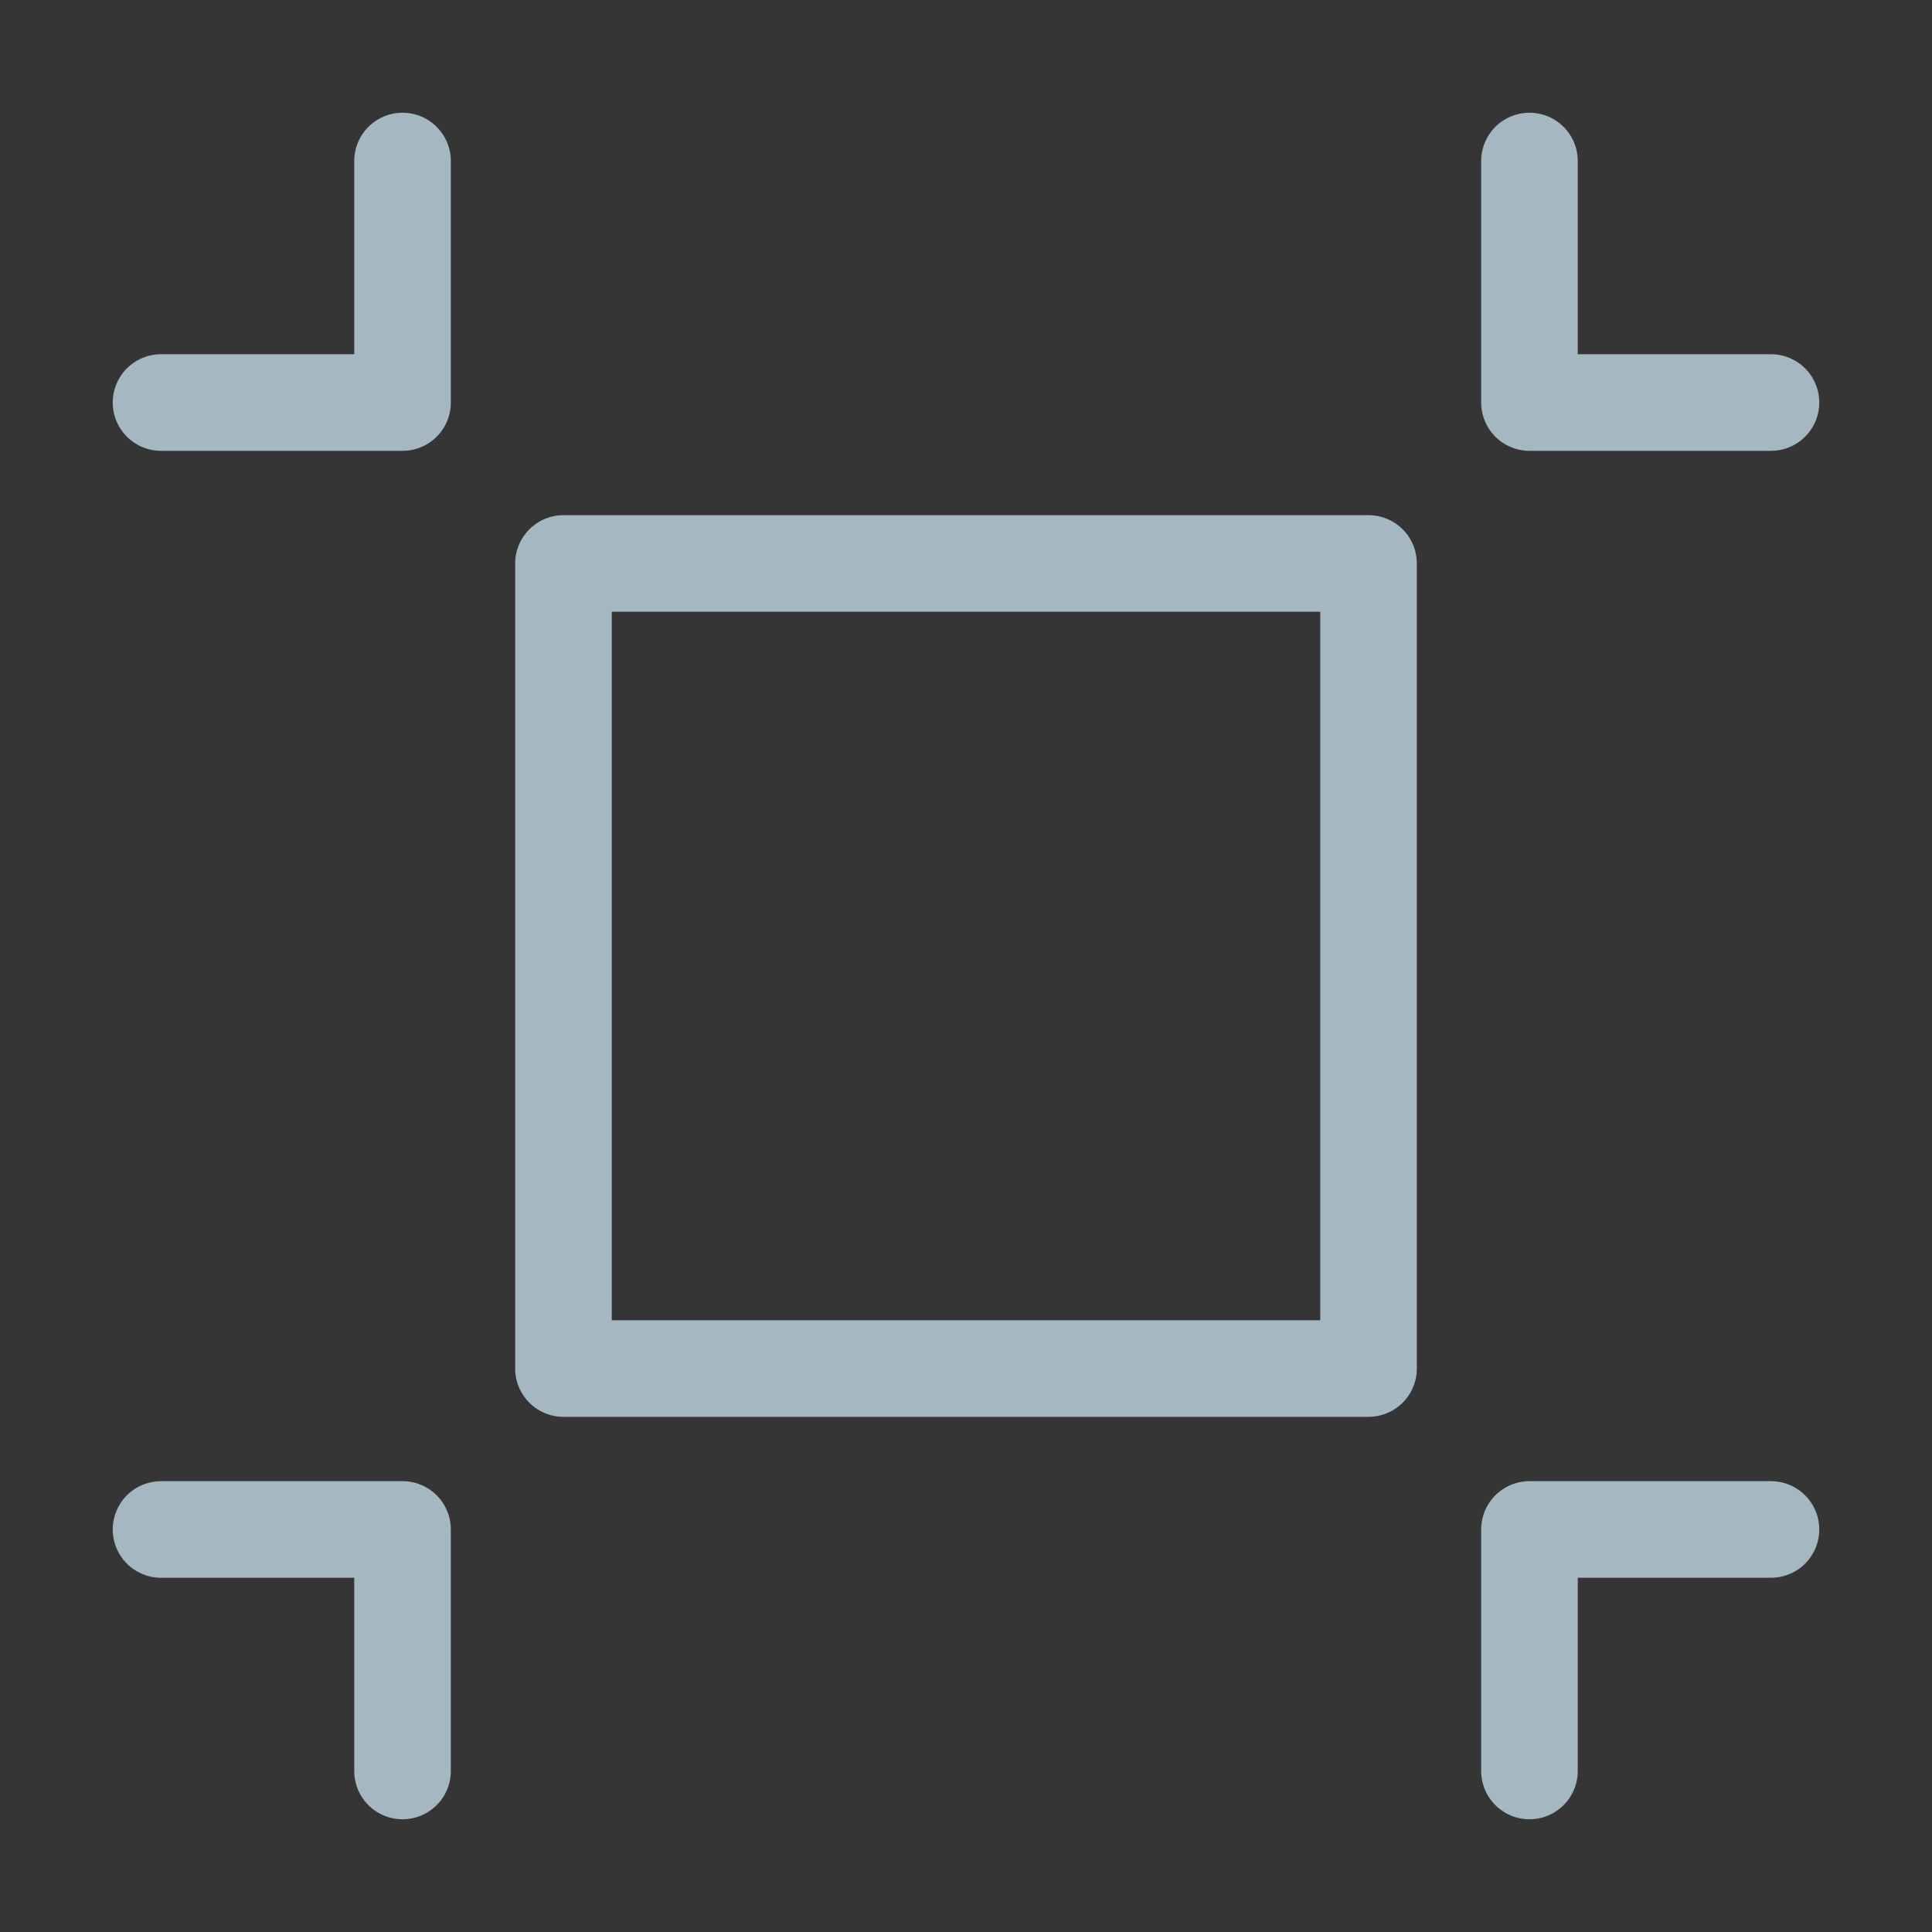 <?xml version="1.0" encoding="UTF-8"?>
<svg width="20px" height="20px" viewBox="0 0 20 20" version="1.1" xmlns="http://www.w3.org/2000/svg" xmlns:xlink="http://www.w3.org/1999/xlink">
    <rect x="0" y="0" width="20" height="20" fill="#333333" stroke="none"/>
    <title>overall-reduction</title>
    <g id="Page-1" stroke="none" stroke-width="1" fill="none" fill-rule="evenodd">
        <g id="overall-reduction">
            <rect id="Rectangle" fill-opacity="0.01" fill="#FFFFFF" fill-rule="nonzero" x="0" y="0" width="20" height="20"></rect>
            <polygon id="Path" stroke="#A5B7C0" stroke-linecap="round" stroke-linejoin="round" points="5.833 5.833 14.167 5.833 14.167 14.167 5.833 14.167"></polygon>
            <polyline id="Path" stroke="#A5B7C0" stroke-linecap="round" stroke-linejoin="round" points="4.167 18.333 4.167 15.833 1.667 15.833"></polyline>
            <polyline id="Path" stroke="#A5B7C0" stroke-linecap="round" stroke-linejoin="round" points="15.833 18.333 15.833 15.833 18.333 15.833"></polyline>
            <polyline id="Path" stroke="#A5B7C0" stroke-linecap="round" stroke-linejoin="round" points="4.167 1.667 4.167 4.167 1.667 4.167"></polyline>
            <polyline id="Path" stroke="#A5B7C0" stroke-linecap="round" stroke-linejoin="round" points="15.833 1.667 15.833 4.167 18.333 4.167"></polyline>
        </g>
    </g>
</svg>